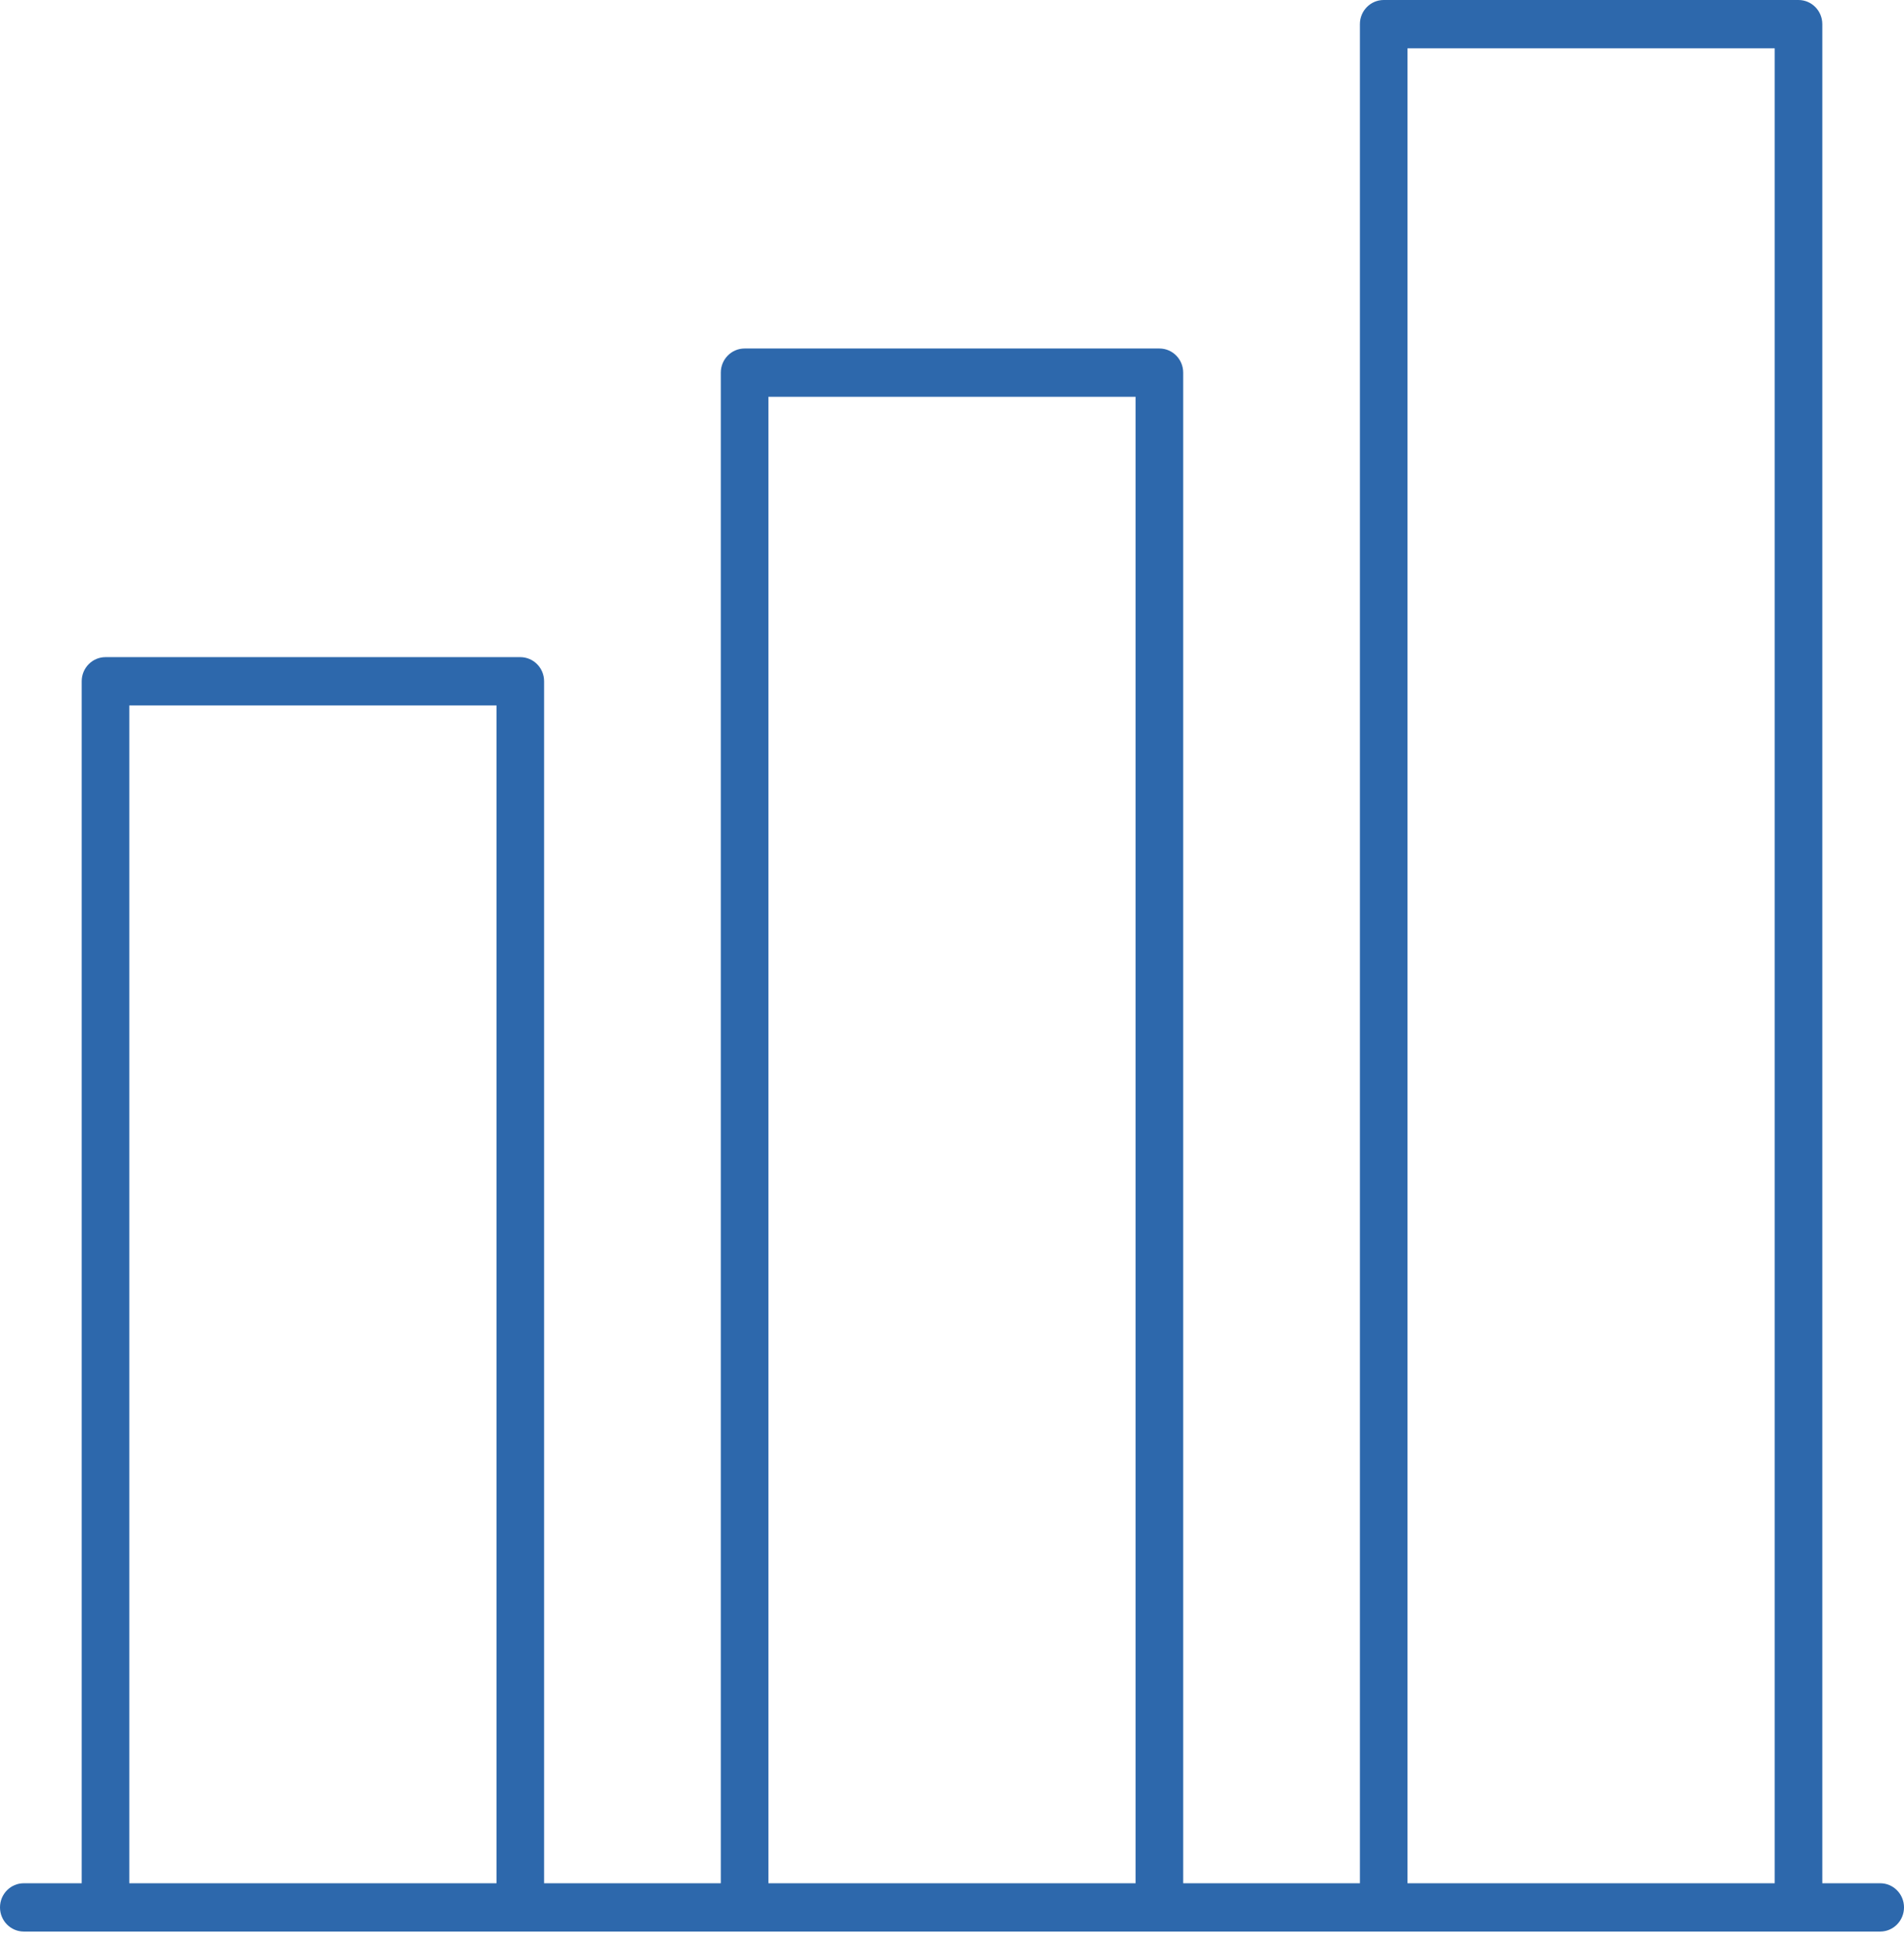 <svg width="54" height="55" viewBox="0 0 54 55" fill="none" xmlns="http://www.w3.org/2000/svg">
<path d="M53.325 53.385H51.683V0.684C51.683 0.306 51.38 0 51.008 0H39.244C38.871 0 38.569 0.306 38.569 0.684V53.385H33.557V10.563C33.557 10.185 33.255 9.879 32.882 9.879H21.118C20.745 9.879 20.443 10.185 20.443 10.563V53.385H15.431V19.312C15.431 18.934 15.129 18.628 14.756 18.628H2.992C2.62 18.628 2.317 18.934 2.317 19.312V53.385H0.675C0.302 53.385 0 53.691 0 54.069C0 54.447 0.302 54.754 0.675 54.754H53.325C53.698 54.754 54 54.447 54 54.069C54 53.691 53.698 53.385 53.325 53.385ZM39.919 1.369H50.333V53.385H39.919V1.369ZM21.793 11.248H32.207V53.385H21.793V11.248ZM3.667 19.997H14.081V53.385H3.667V19.997Z" fill="#2D68AC"/>
</svg>
